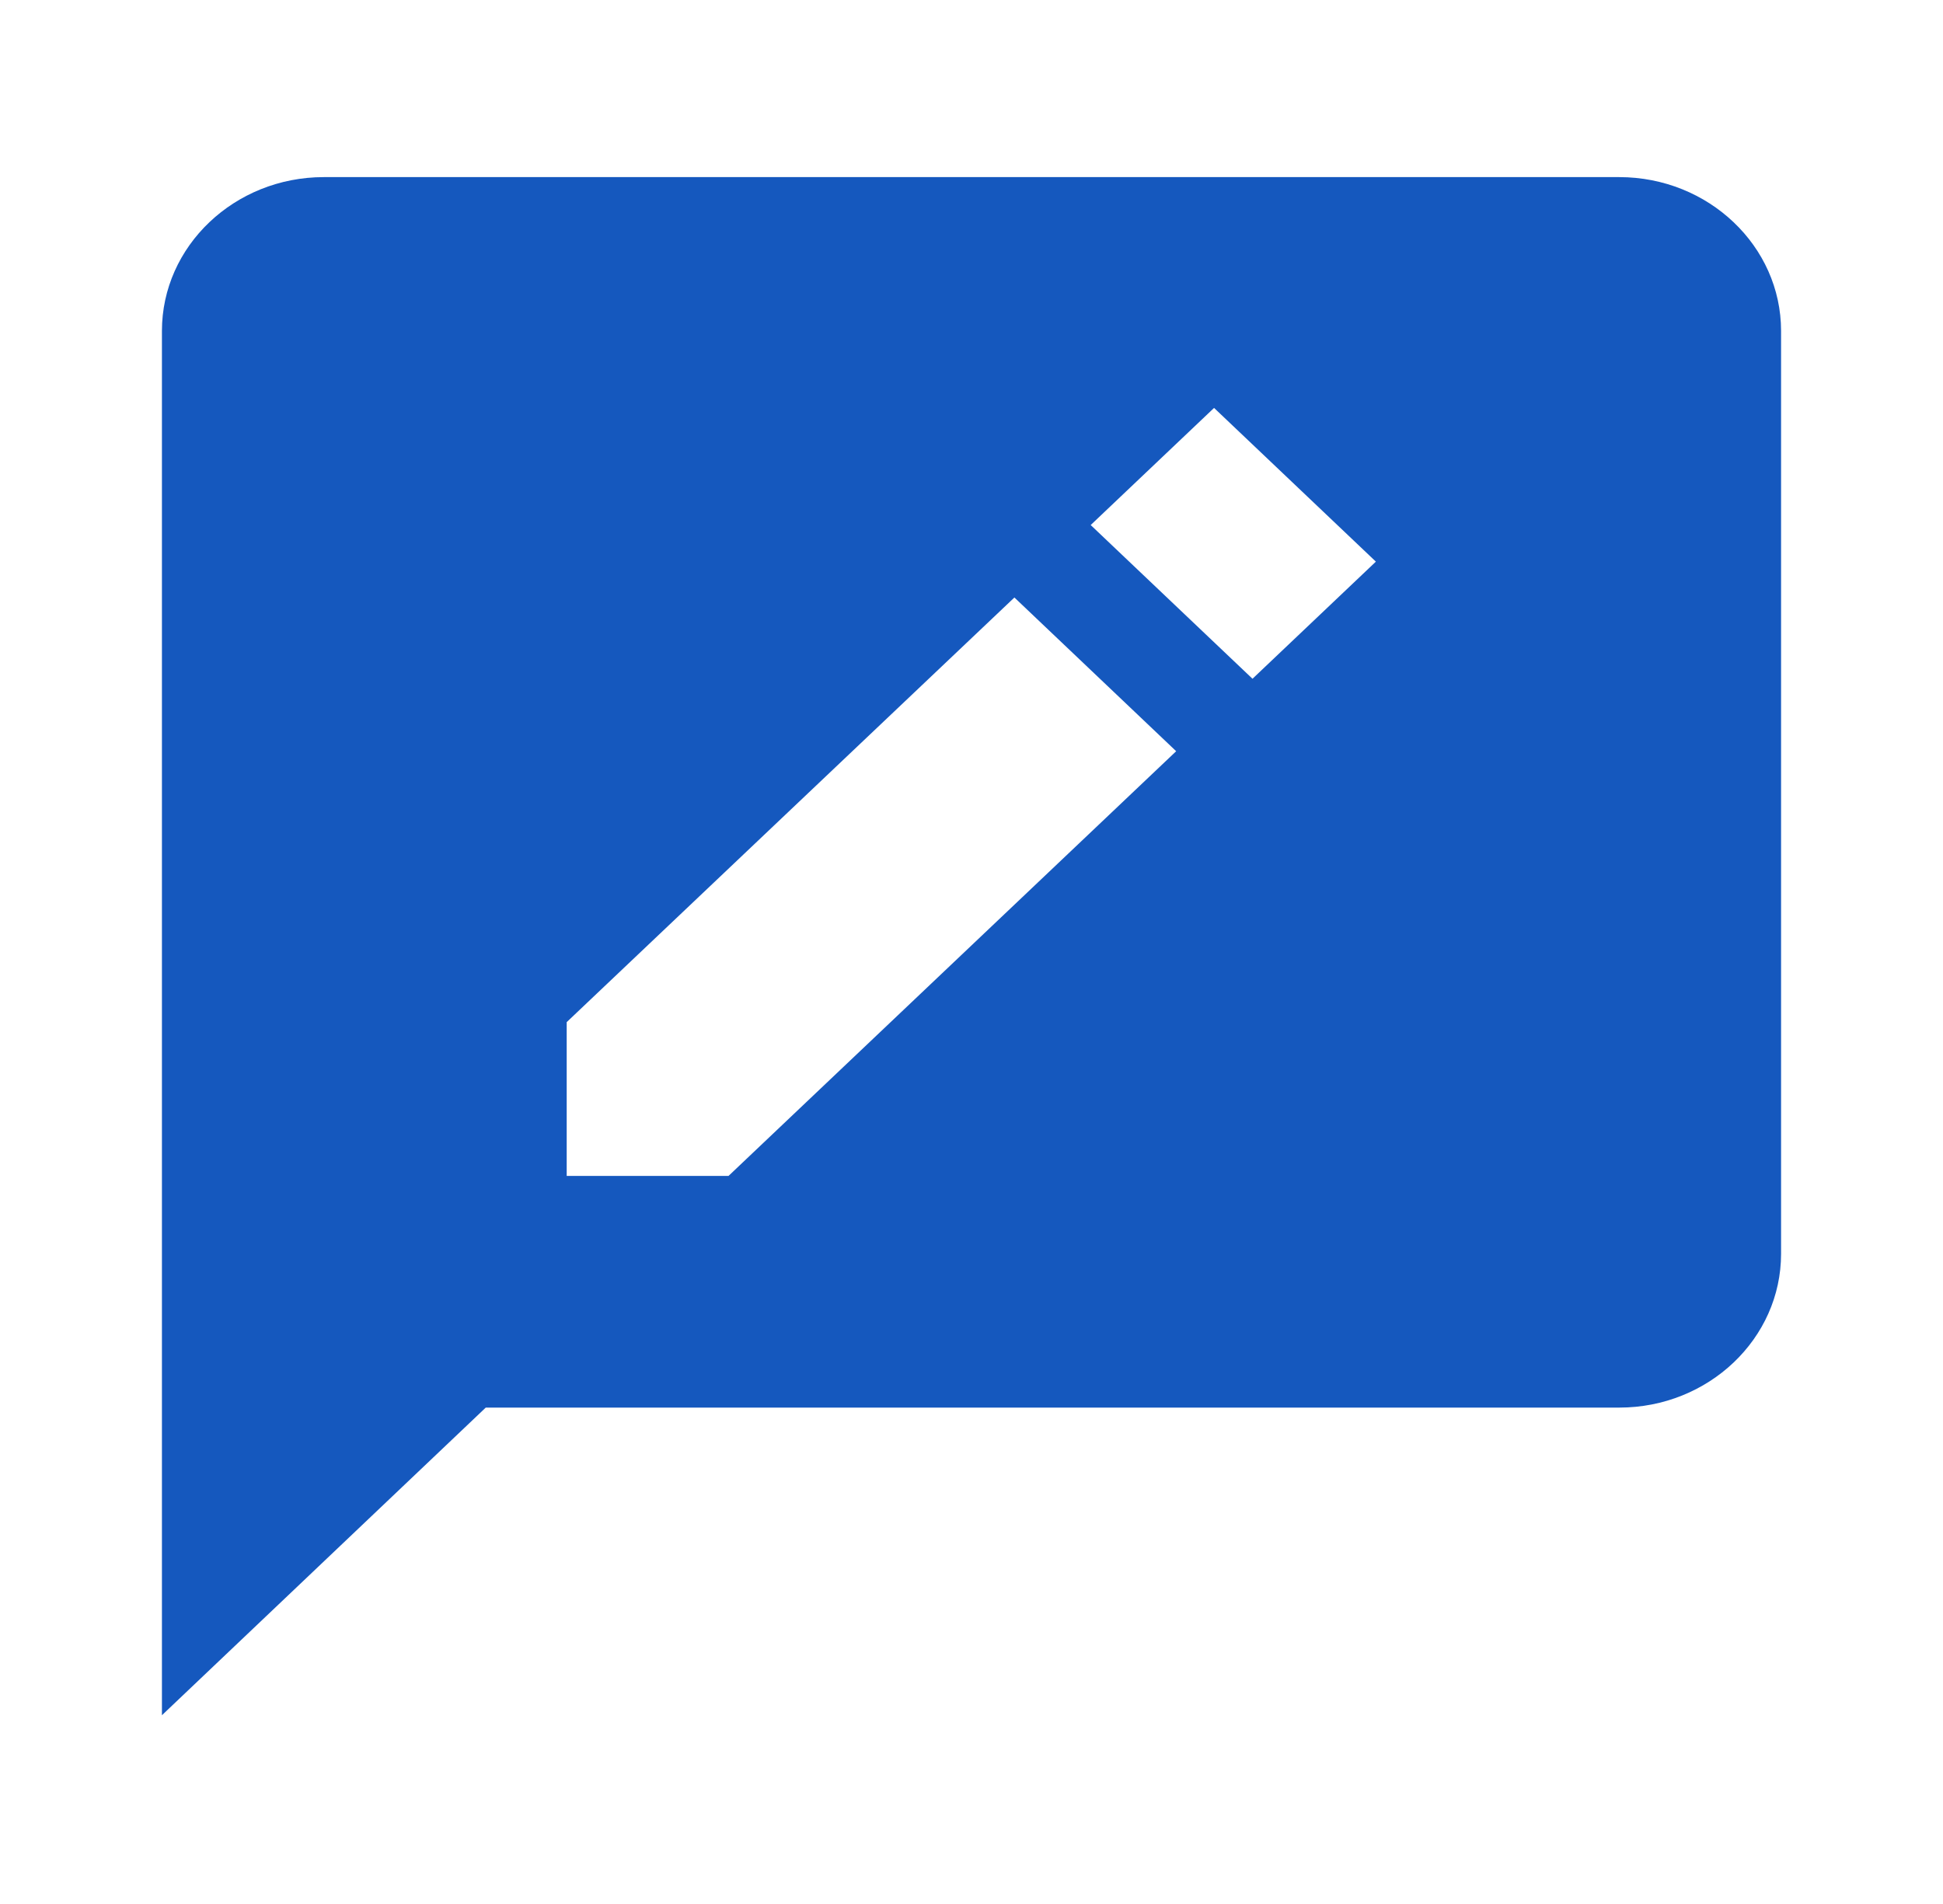 <svg width="50" height="49" viewBox="0 0 50 49" fill="none" xmlns="http://www.w3.org/2000/svg">
<path d="M41.667 4.558H8.333C6.035 4.558 4.167 6.334 4.167 8.517V44.142L12.5 36.225H41.667C43.965 36.225 45.833 34.45 45.833 32.267V8.517C45.833 6.334 43.965 4.558 41.667 4.558ZM18.748 30.262H14.583V26.305L26.104 15.377L30.267 19.333L18.748 30.262ZM32.231 17.468L28.067 13.512L31.242 10.498L35.406 14.454L32.231 17.468Z" fill="#1558BE"/>
</svg>
